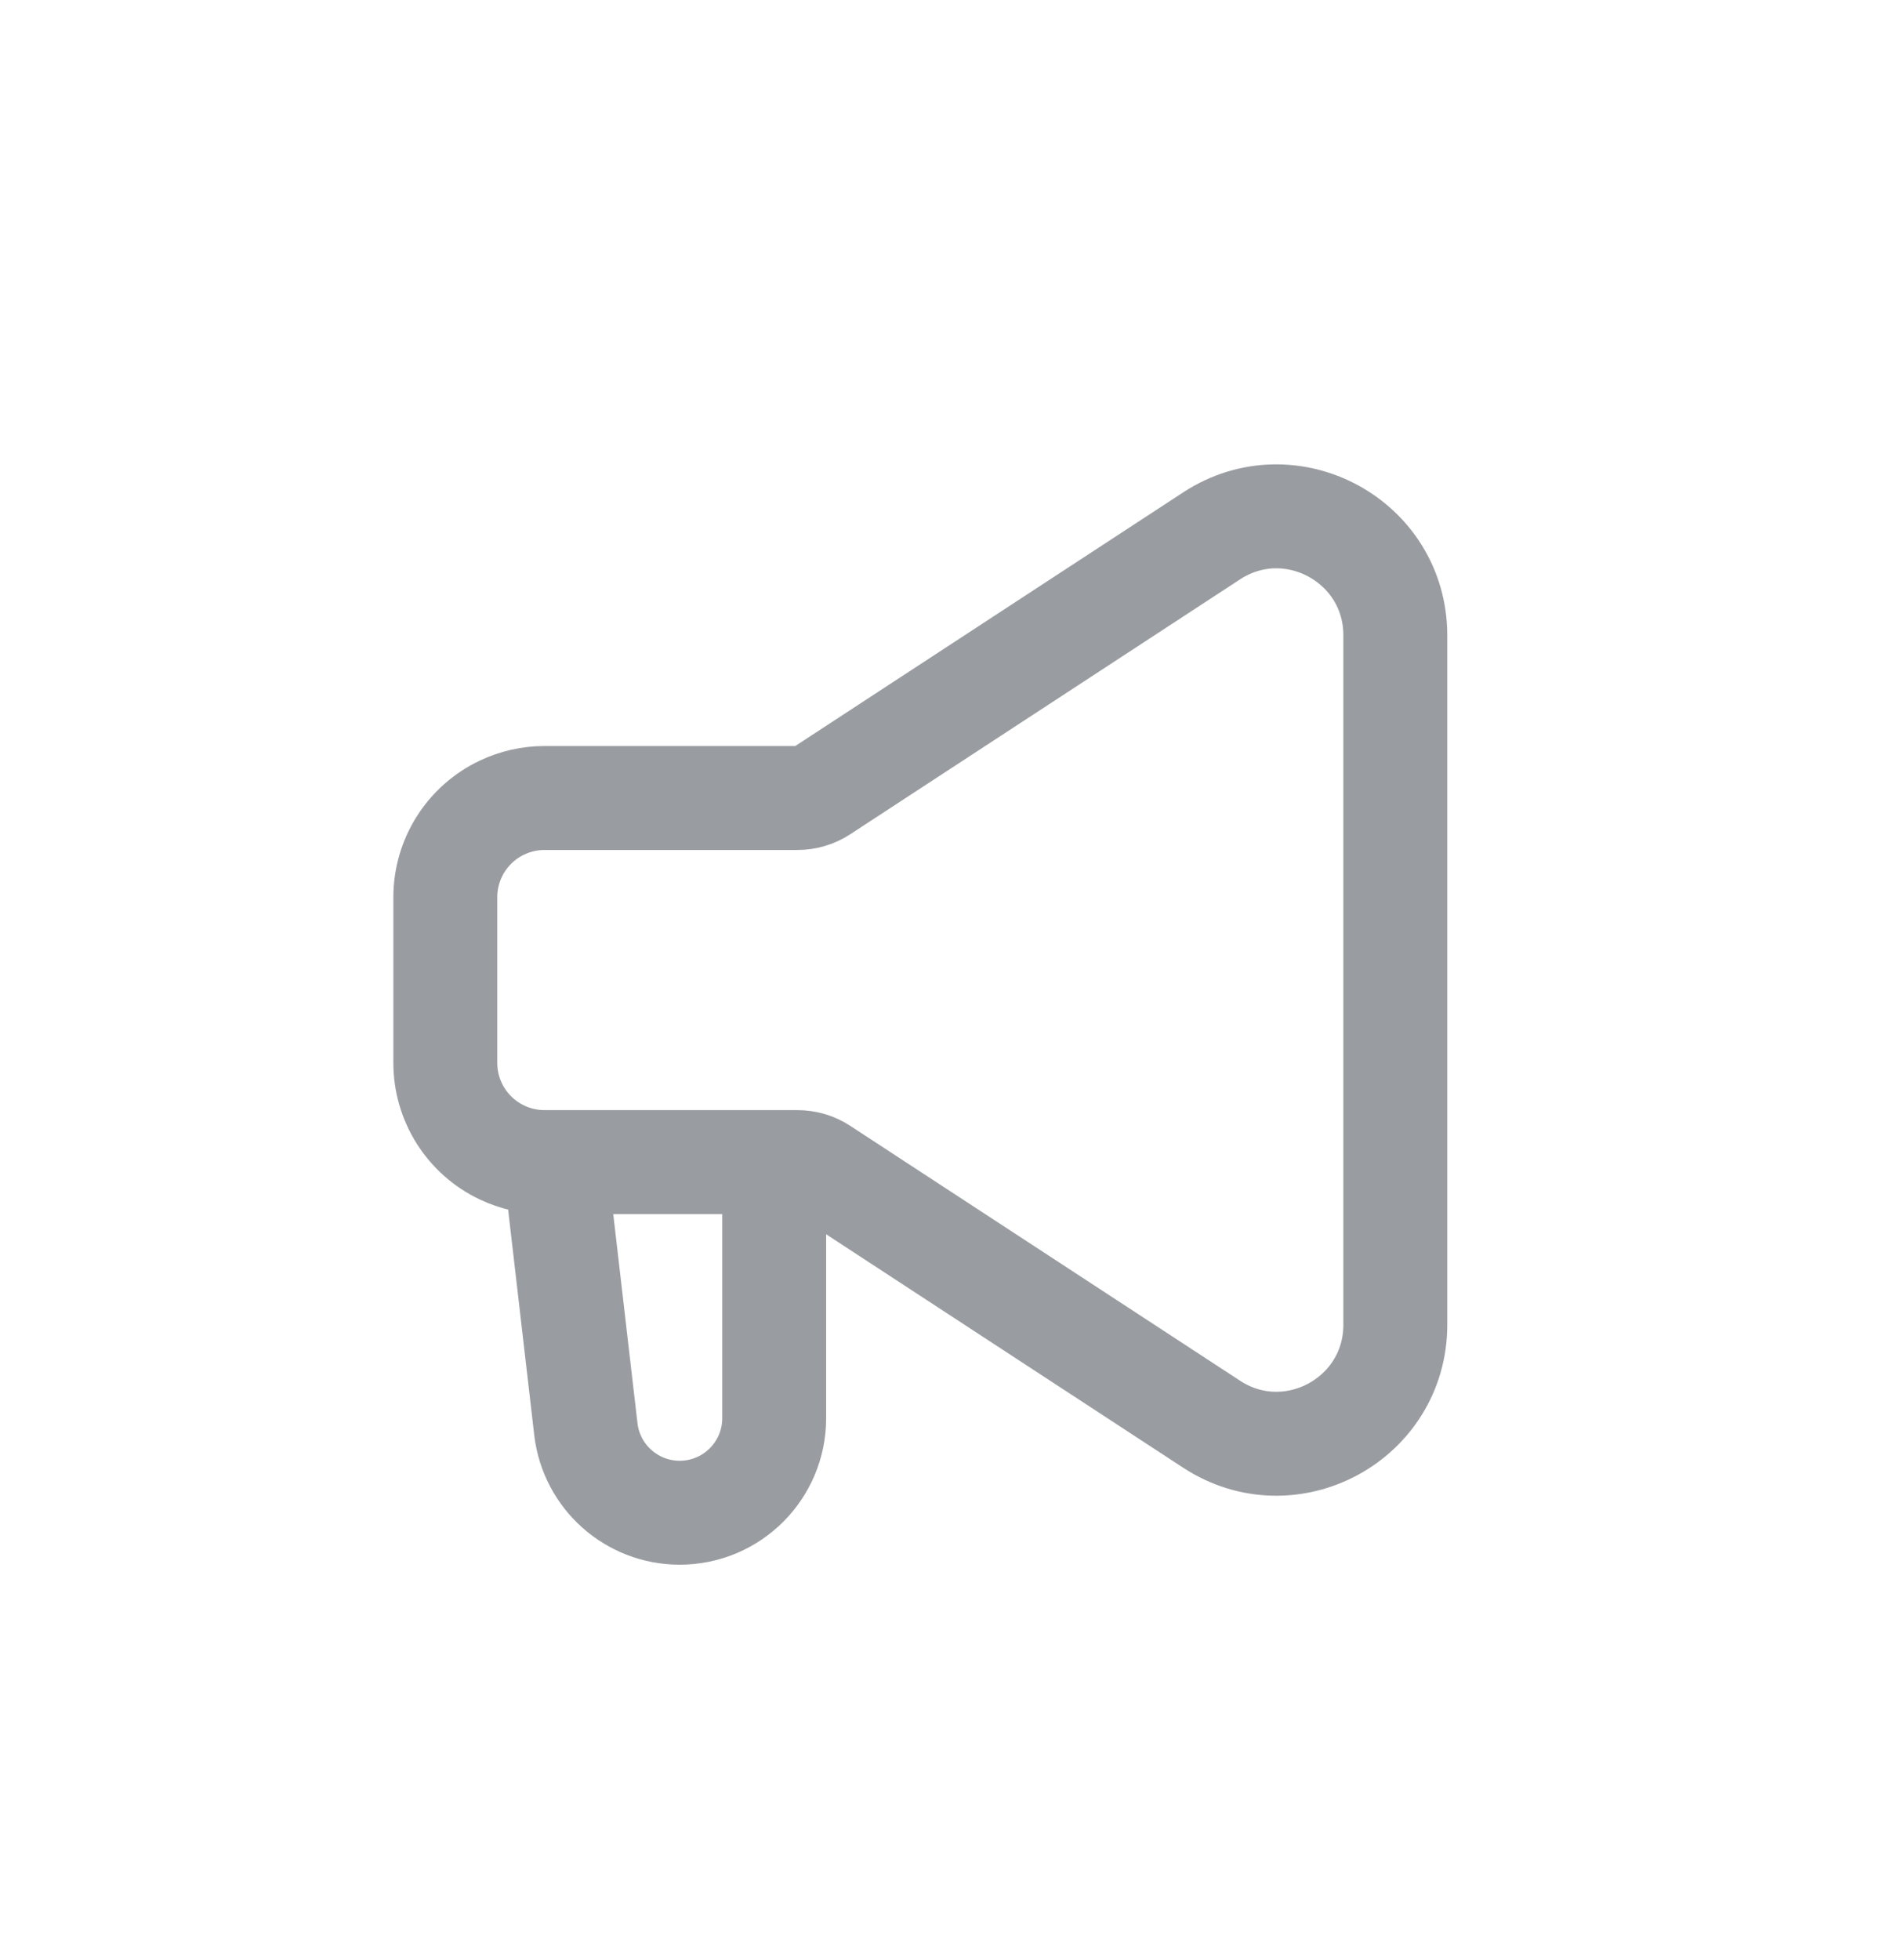 <svg width="32" height="33" viewBox="0 0 32 33" fill="none" xmlns="http://www.w3.org/2000/svg">
<path d="M13.039 19.565L13.039 23.877C13.039 24.756 12.326 25.468 11.447 25.468C10.639 25.468 9.96 24.862 9.867 24.06L9.346 19.565M7.5 17.894V15.106C7.5 14.46 7.872 13.872 8.456 13.596C8.68 13.49 8.924 13.435 9.171 13.435H13.431C13.576 13.435 13.719 13.393 13.841 13.313L20.406 9.022C21.736 8.153 23.5 9.107 23.5 10.697V22.303C23.5 23.893 21.736 24.847 20.406 23.978L13.841 19.687C13.719 19.607 13.576 19.565 13.431 19.565H9.171C8.924 19.565 8.68 19.51 8.456 19.404C7.872 19.128 7.5 18.54 7.5 17.894Z" stroke="#999CA0" stroke-width="1.75"/>
</svg>
